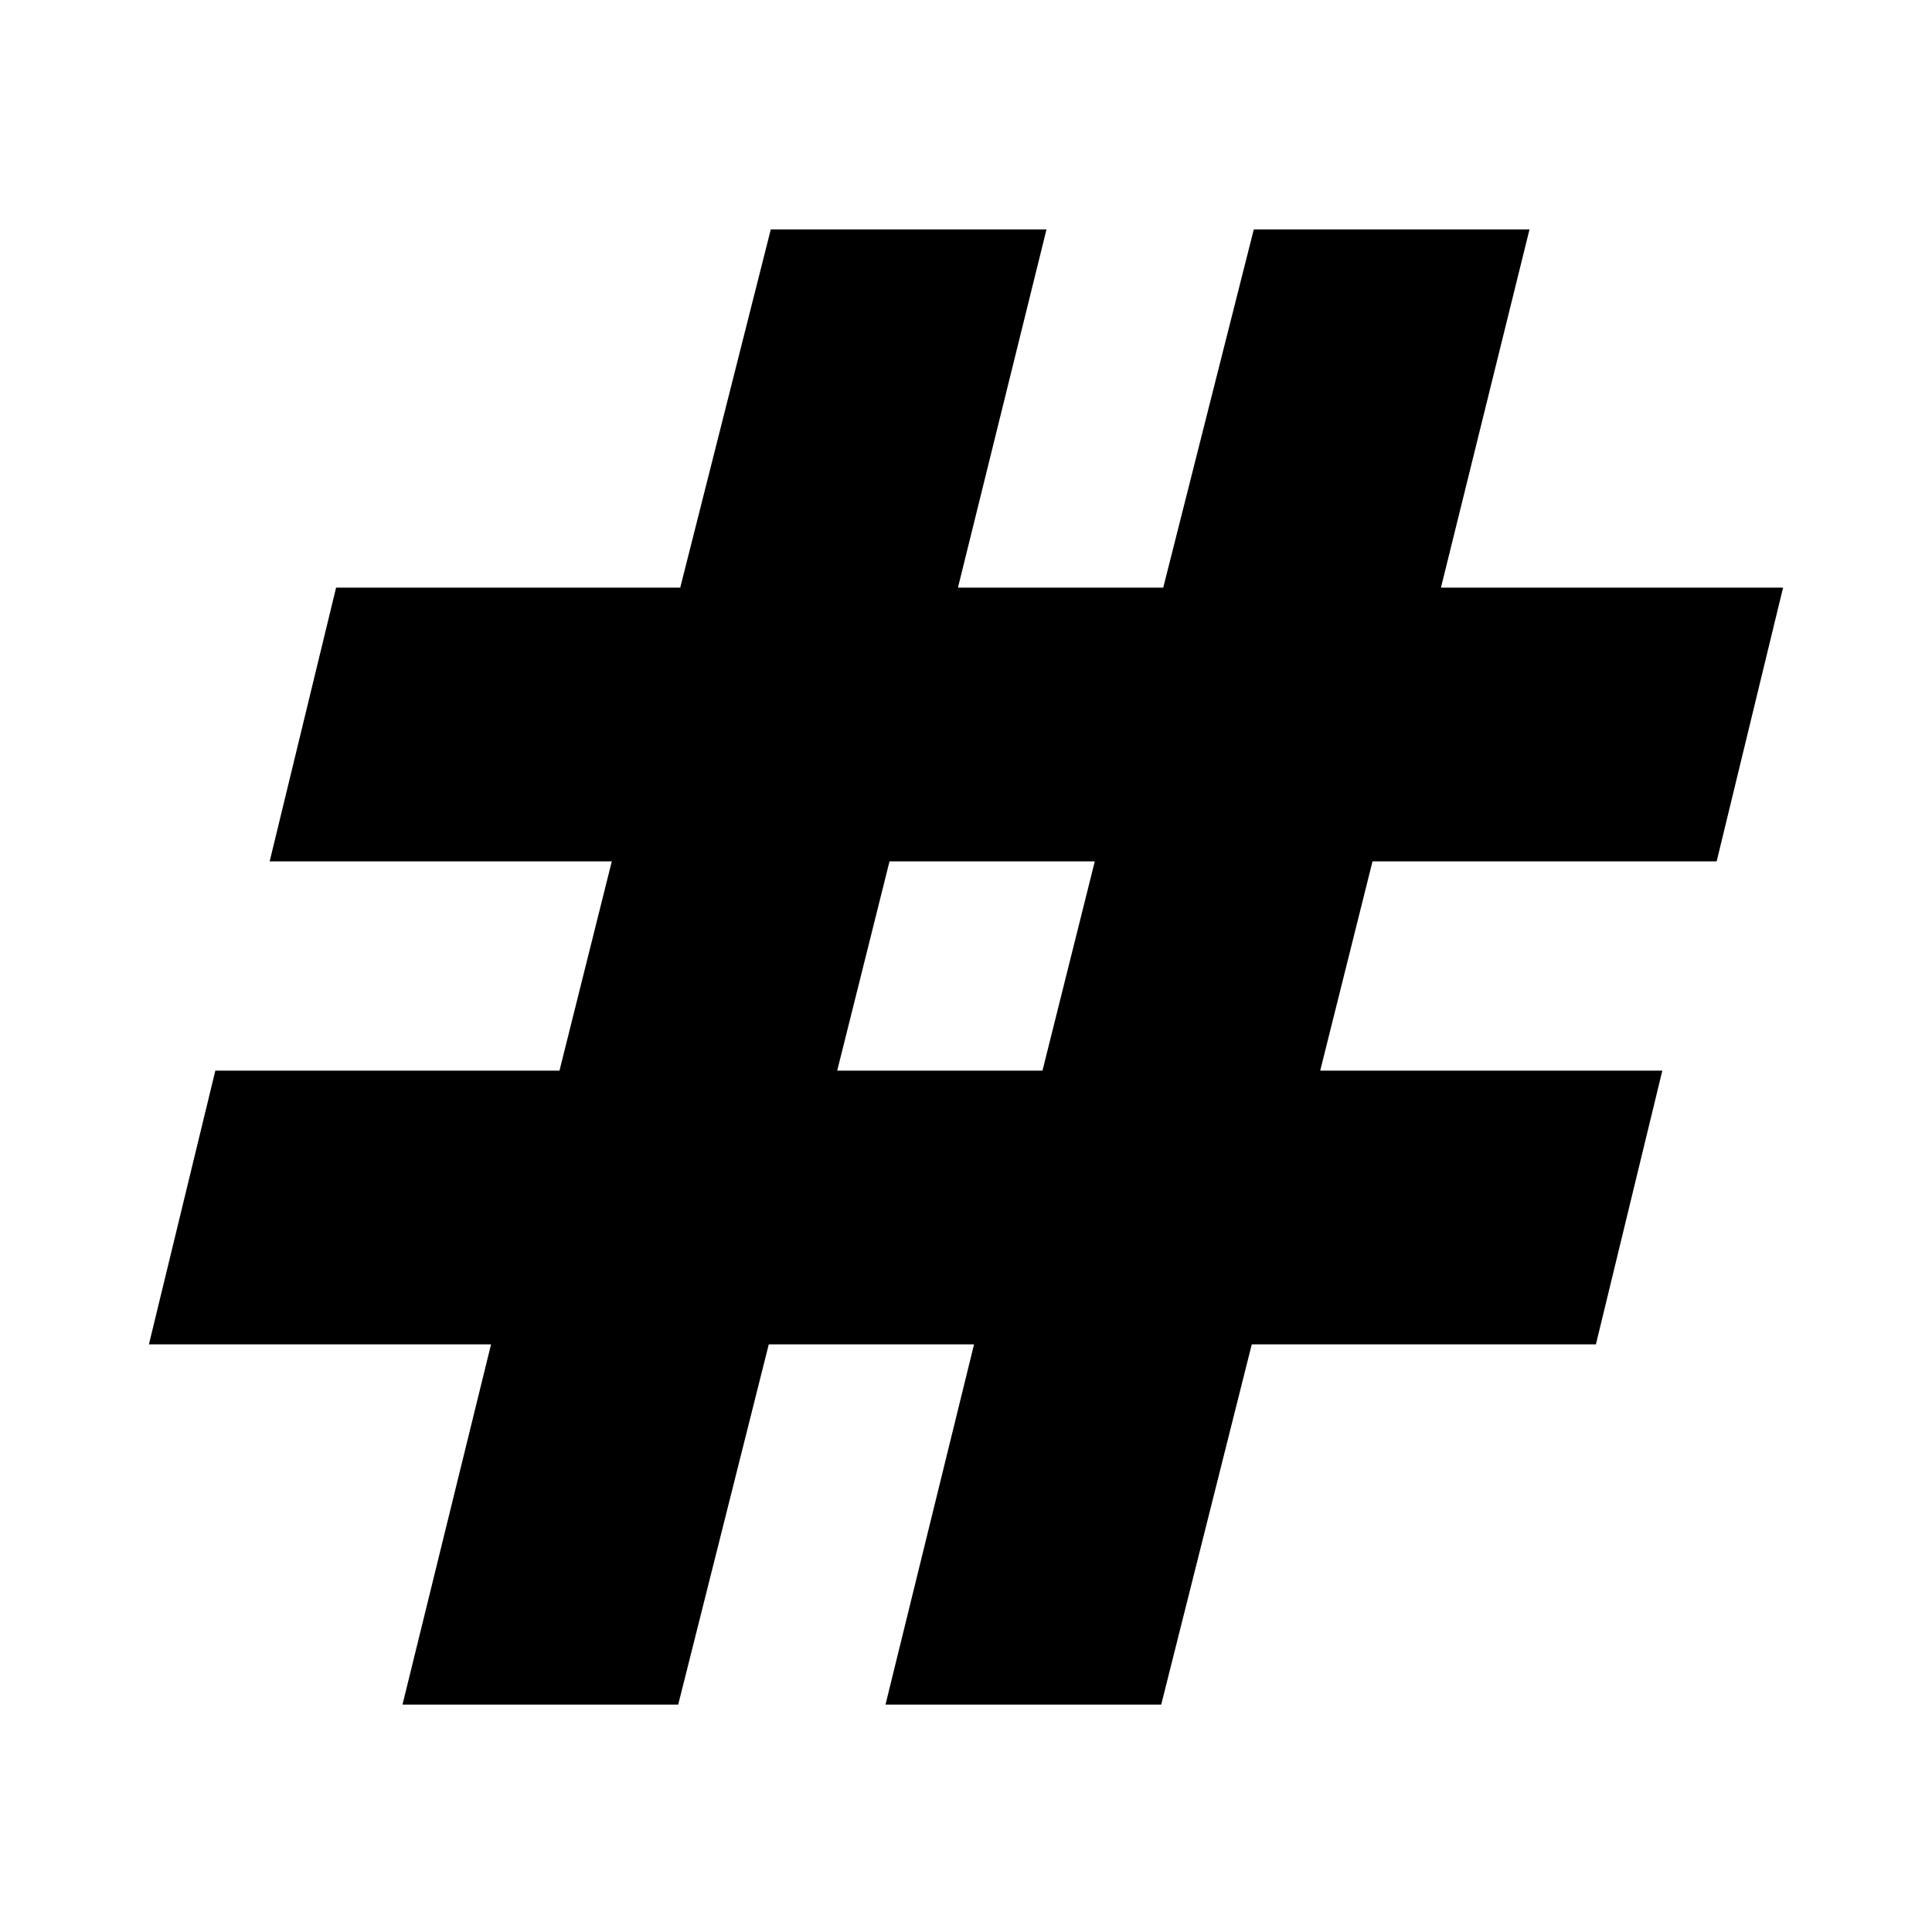 <svg xmlns="http://www.w3.org/2000/svg" height="24" viewBox="0 -960 960 960" width="24"><path d="m200-113 44-179H74l33-136h171l26-104H134l33-136h171l45-178h137l-44 178h102l45-178h137l-44 178h170l-33 136H682l-26 104h170l-33 136H622l-45 179H440l44-179H382l-45 179H200Zm216-315h102l26-104H442l-26 104Z"/></svg>
